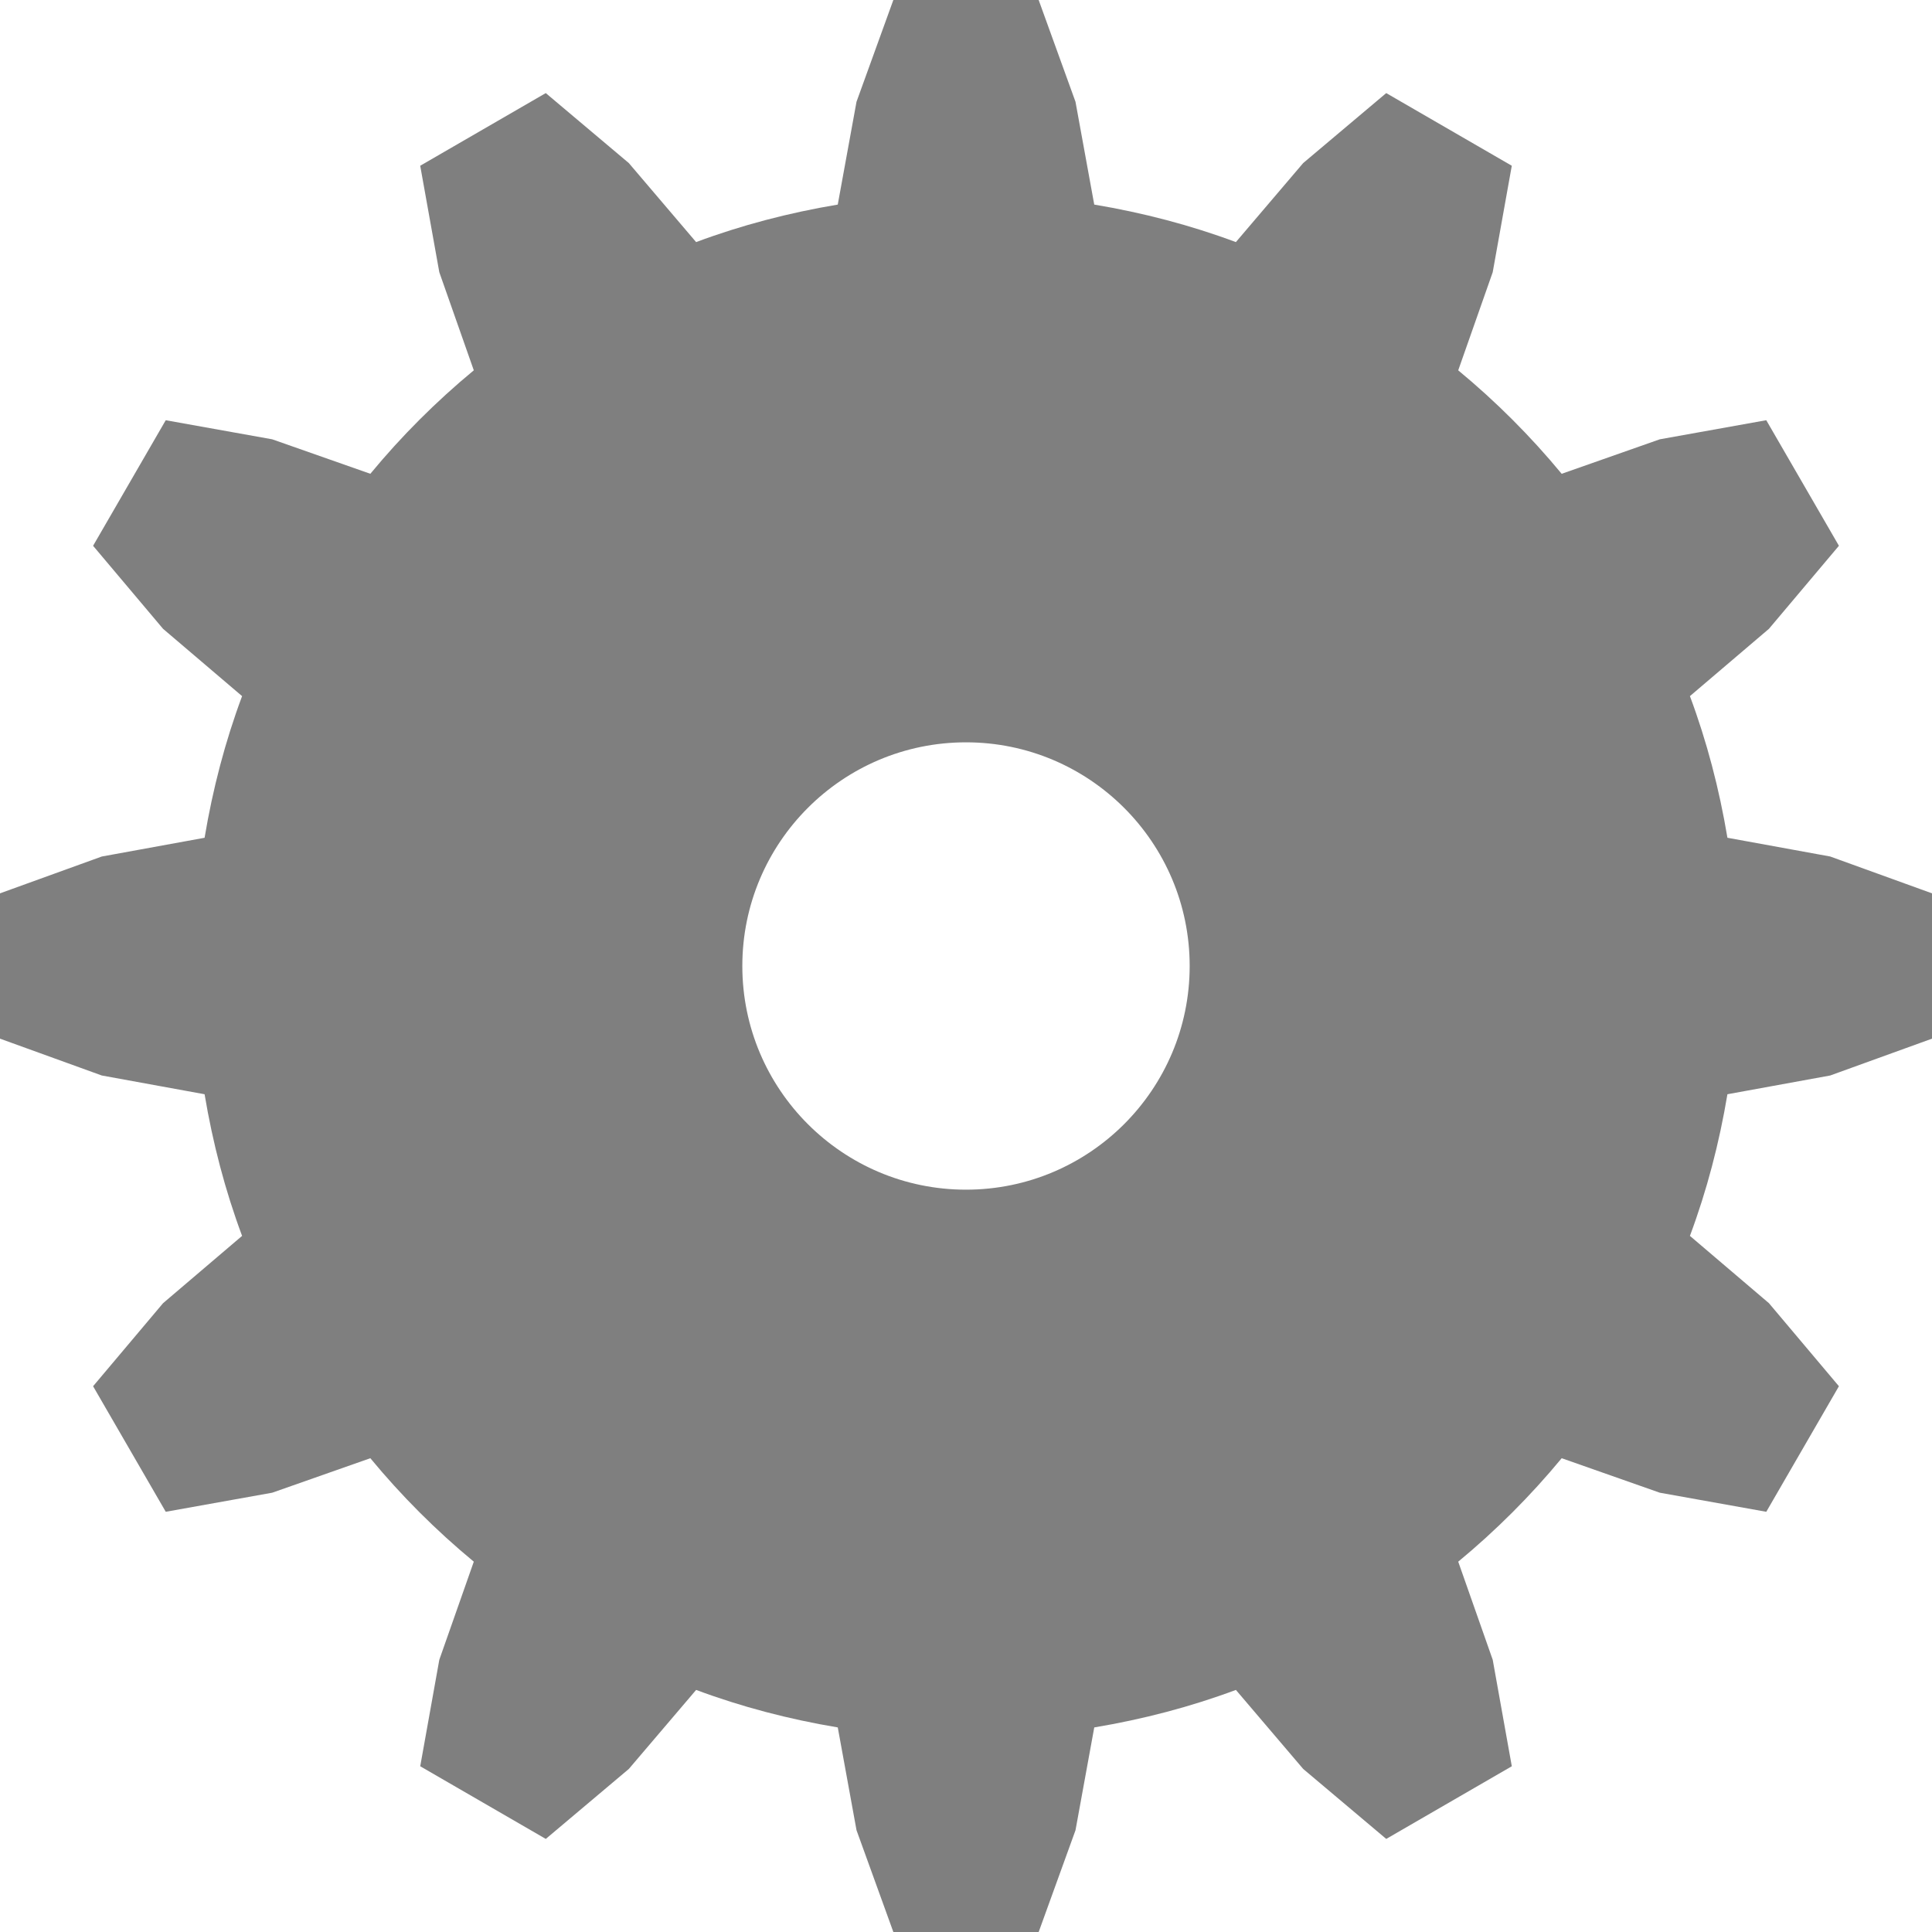 <svg xmlns="http://www.w3.org/2000/svg" height="180.312" width="180.312"><path d="M83.375 0l-3.438 9.5-1.75 9.594c-4.564.763-8.988 1.922-13.219 3.5l-6.281-7.375-7.75-6.531-11.719 6.781L41 25.406l3.219 9.156c-3.523 2.913-6.744 6.134-9.656 9.656L25.406 41l-9.938-1.781L8.688 50.938l6.531 7.75 7.375 6.281c-1.578 4.231-2.737 8.655-3.5 13.219L9.5 79.938 0 83.375v13.562l9.5 3.438 9.594 1.75c.763 4.564 1.922 8.988 3.5 13.219l-7.375 6.281-6.531 7.75 6.781 11.719 9.938-1.781 9.156-3.219c2.913 3.523 6.134 6.744 9.656 9.656L41 154.906l-1.781 9.938L50.938 171.625l7.75-6.531 6.281-7.375c4.231 1.578 8.655 2.737 13.219 3.5l1.75 9.594 3.438 9.5h13.562l3.438-9.5 1.75-9.594c4.564-.763 8.988-1.922 13.219-3.5l6.281 7.375 7.75 6.531 11.719-6.781-1.781-9.938-3.219-9.156c3.523-2.913 6.744-6.134 9.656-9.656l9.156 3.219 9.938 1.781L171.625 129.375l-6.531-7.75-7.375-6.281c1.578-4.231 2.737-8.655 3.5-13.219l9.594-1.75 9.5-3.438V83.375l-9.5-3.438-9.594-1.75c-.763-4.564-1.922-8.988-3.5-13.219l7.375-6.281 6.531-7.75-6.781-11.719L154.906 41 145.75 44.219c-2.913-3.523-6.134-6.744-9.656-9.656l3.219-9.156 1.781-9.938L129.375 8.688l-7.75 6.531-6.281 7.375c-4.231-1.578-8.655-2.737-13.219-3.5L100.375 9.5 96.938 0zm6.781 69.281c11.523 0 20.875 9.352 20.875 20.875s-9.352 20.875-20.875 20.875-20.875-9.352-20.875-20.875 9.352-20.875 20.875-20.875z" opacity=".5"/></svg>